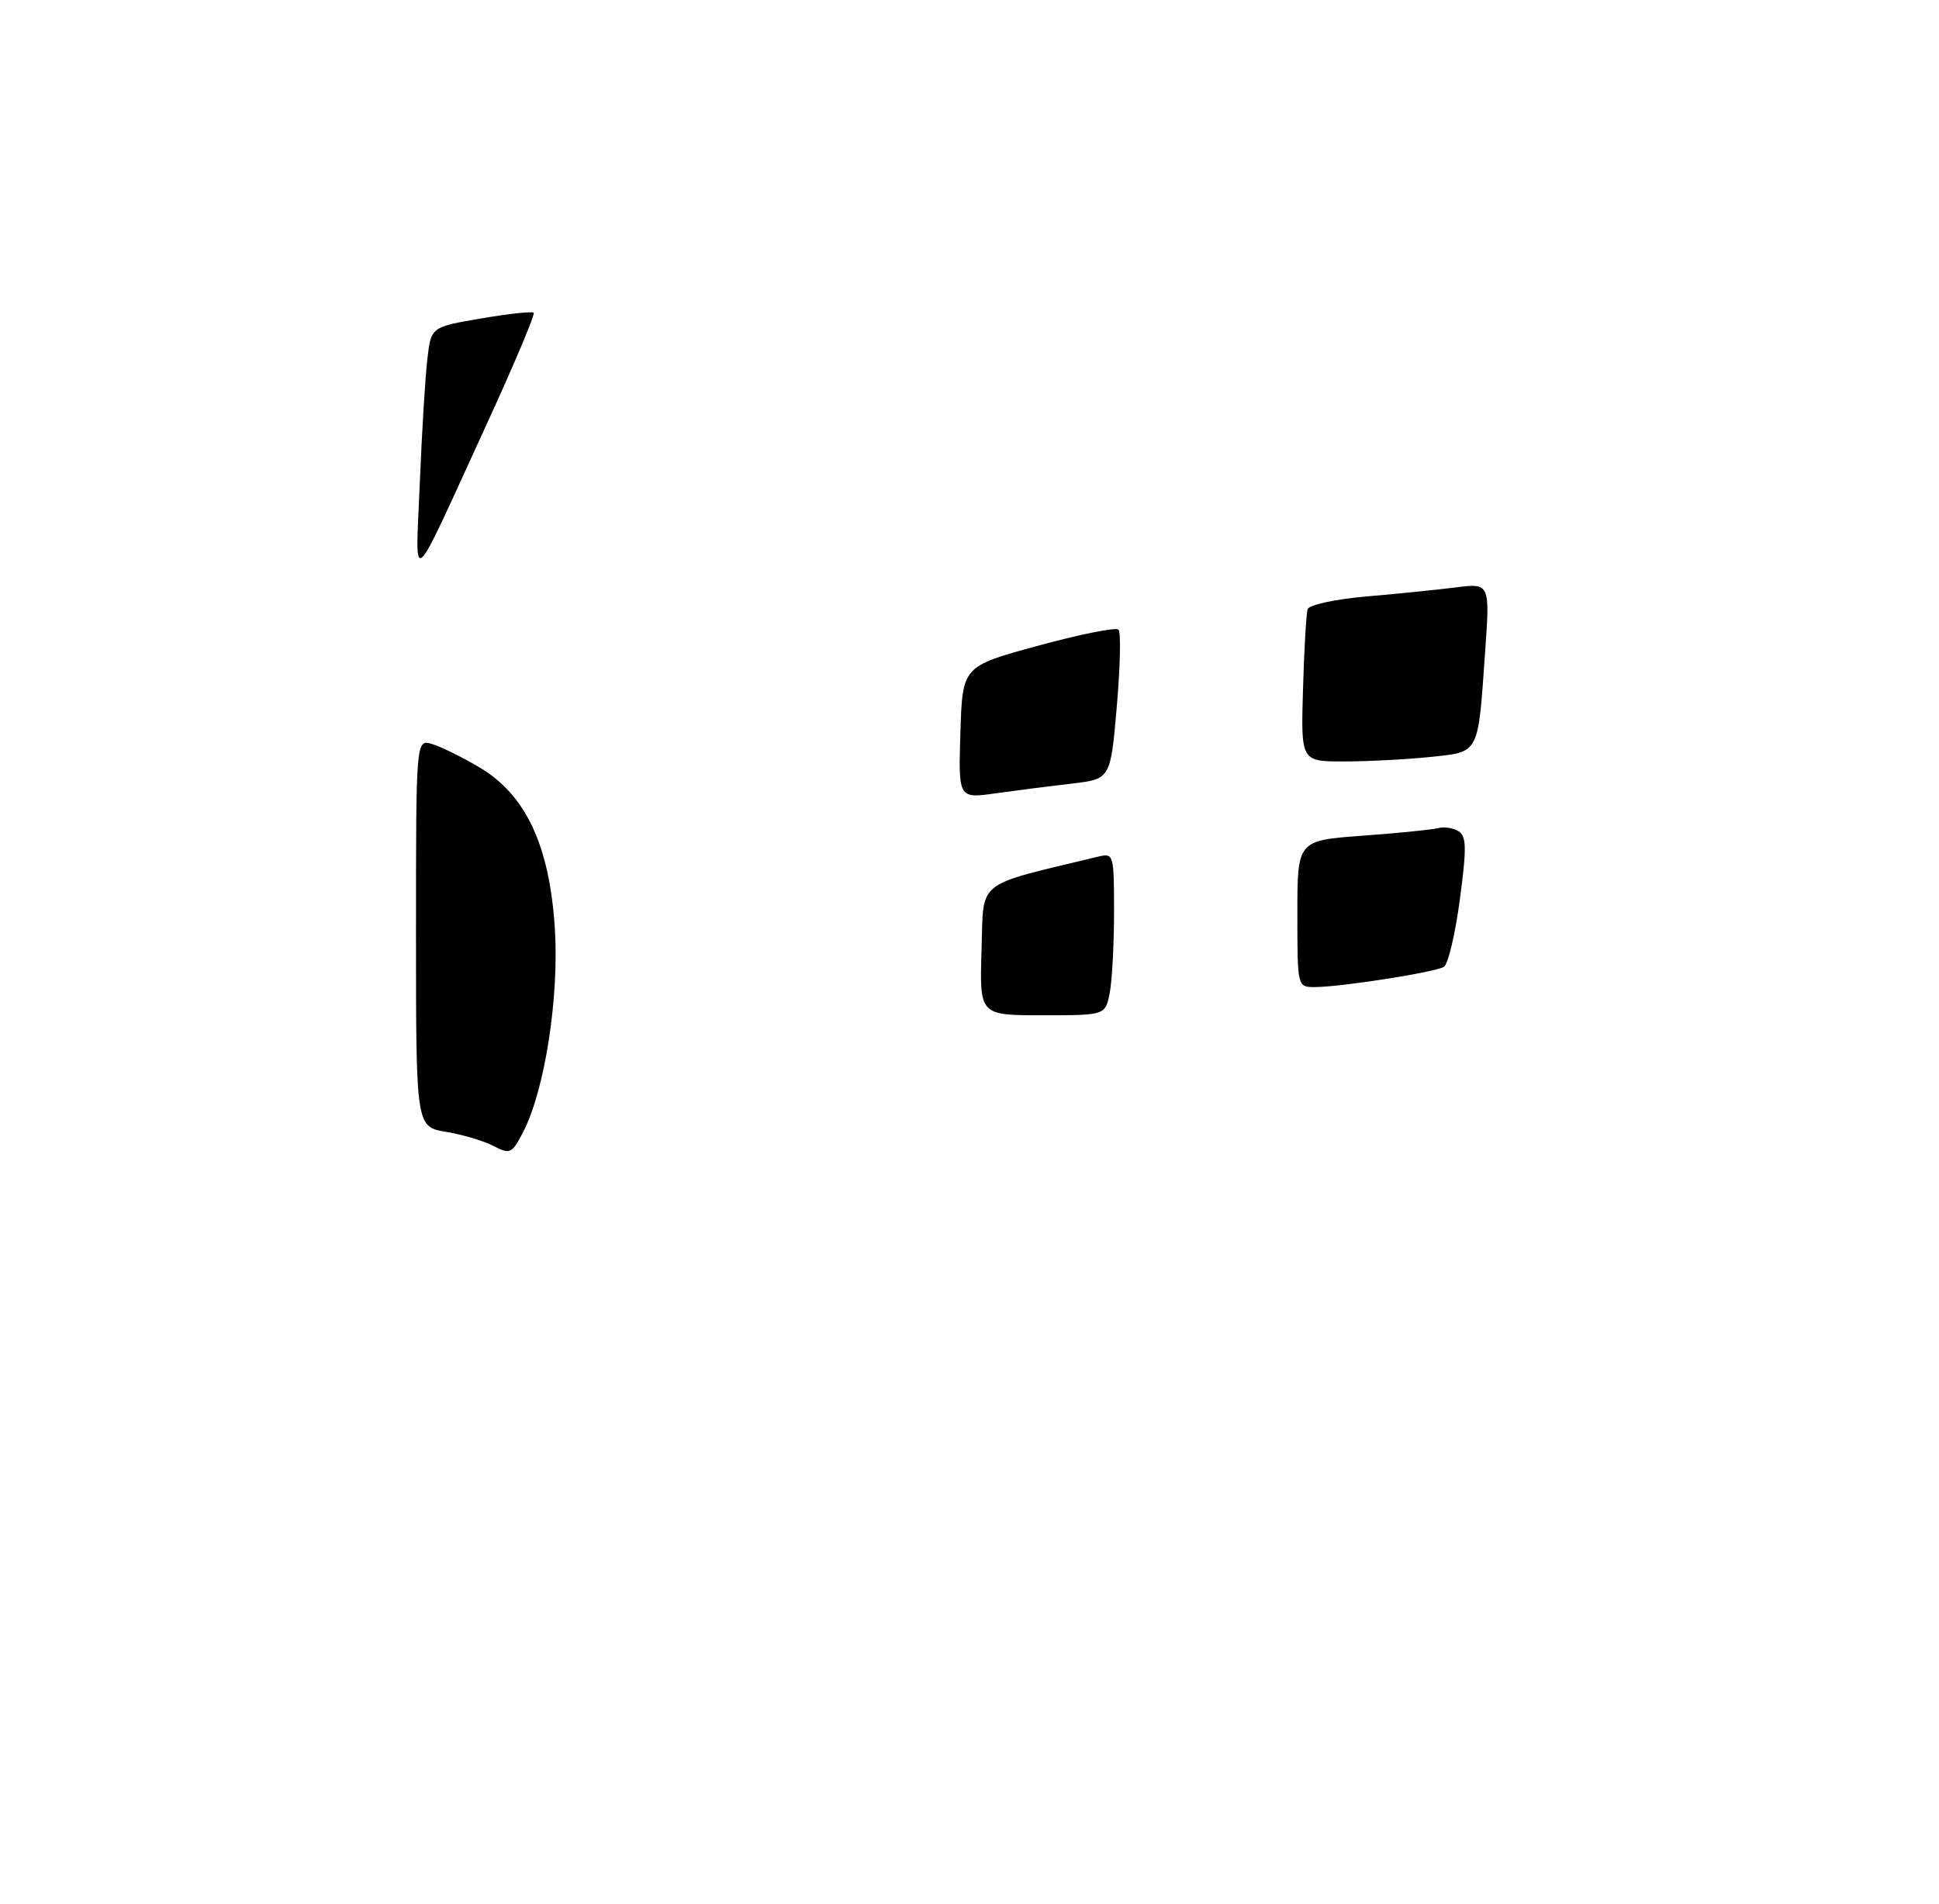 <?xml version="1.0" encoding="UTF-8" standalone="no"?>
<!DOCTYPE svg PUBLIC "-//W3C//DTD SVG 1.1//EN" "http://www.w3.org/Graphics/SVG/1.1/DTD/svg11.dtd" >
<svg xmlns="http://www.w3.org/2000/svg" xmlns:xlink="http://www.w3.org/1999/xlink" version="1.1" viewBox="0 0 275 270">
 <g >
 <path fill="currentColor"
d=" M 70.00 162.54 C 68.62 161.82 65.59 160.92 63.25 160.53 C 59.00 159.82 59.00 159.82 59.00 132.34 C 59.00 104.87 59.00 104.87 61.25 105.52 C 62.49 105.88 65.53 107.37 68.00 108.84 C 74.57 112.73 77.93 119.89 78.69 131.64 C 79.32 141.41 77.26 154.67 74.18 160.59 C 72.61 163.63 72.34 163.76 70.00 162.54 Z  M 139.21 134.75 C 139.53 124.61 138.08 125.77 155.75 121.50 C 157.95 120.97 158.00 121.16 158.00 129.36 C 158.00 133.97 157.72 139.16 157.38 140.88 C 156.75 144.00 156.75 144.00 147.84 144.00 C 138.92 144.00 138.92 144.00 139.21 134.75 Z  M 184.00 129.61 C 184.00 119.21 184.00 119.21 193.25 118.53 C 198.34 118.16 203.18 117.67 204.00 117.45 C 204.82 117.23 206.11 117.43 206.86 117.90 C 207.99 118.61 208.02 120.28 207.04 127.61 C 206.39 132.48 205.38 136.77 204.78 137.13 C 203.54 137.90 190.12 140.00 186.46 140.00 C 184.00 140.00 184.00 139.98 184.00 129.61 Z  M 136.21 103.88 C 136.50 94.50 136.50 94.50 147.24 91.58 C 153.15 89.97 158.27 88.94 158.63 89.30 C 158.99 89.65 158.88 94.57 158.39 100.22 C 157.50 110.50 157.50 110.50 152.00 111.14 C 148.97 111.49 144.12 112.11 141.21 112.52 C 135.92 113.27 135.92 113.27 136.21 103.88 Z  M 184.80 97.75 C 184.96 92.11 185.26 87.00 185.46 86.40 C 185.66 85.79 189.35 84.99 193.66 84.61 C 197.97 84.24 203.71 83.66 206.41 83.32 C 211.32 82.70 211.32 82.70 210.62 92.57 C 209.60 107.17 209.88 106.62 202.78 107.37 C 199.44 107.71 193.96 108.00 190.60 108.00 C 184.50 108.00 184.50 108.00 184.80 97.75 Z  M 59.54 68.50 C 59.83 61.35 60.31 53.45 60.61 50.94 C 61.13 46.38 61.13 46.38 68.21 45.17 C 72.11 44.50 75.47 44.14 75.69 44.36 C 75.92 44.58 72.92 51.68 69.04 60.13 C 57.91 84.38 58.92 83.49 59.54 68.50 Z "/>
</g>
</svg>
